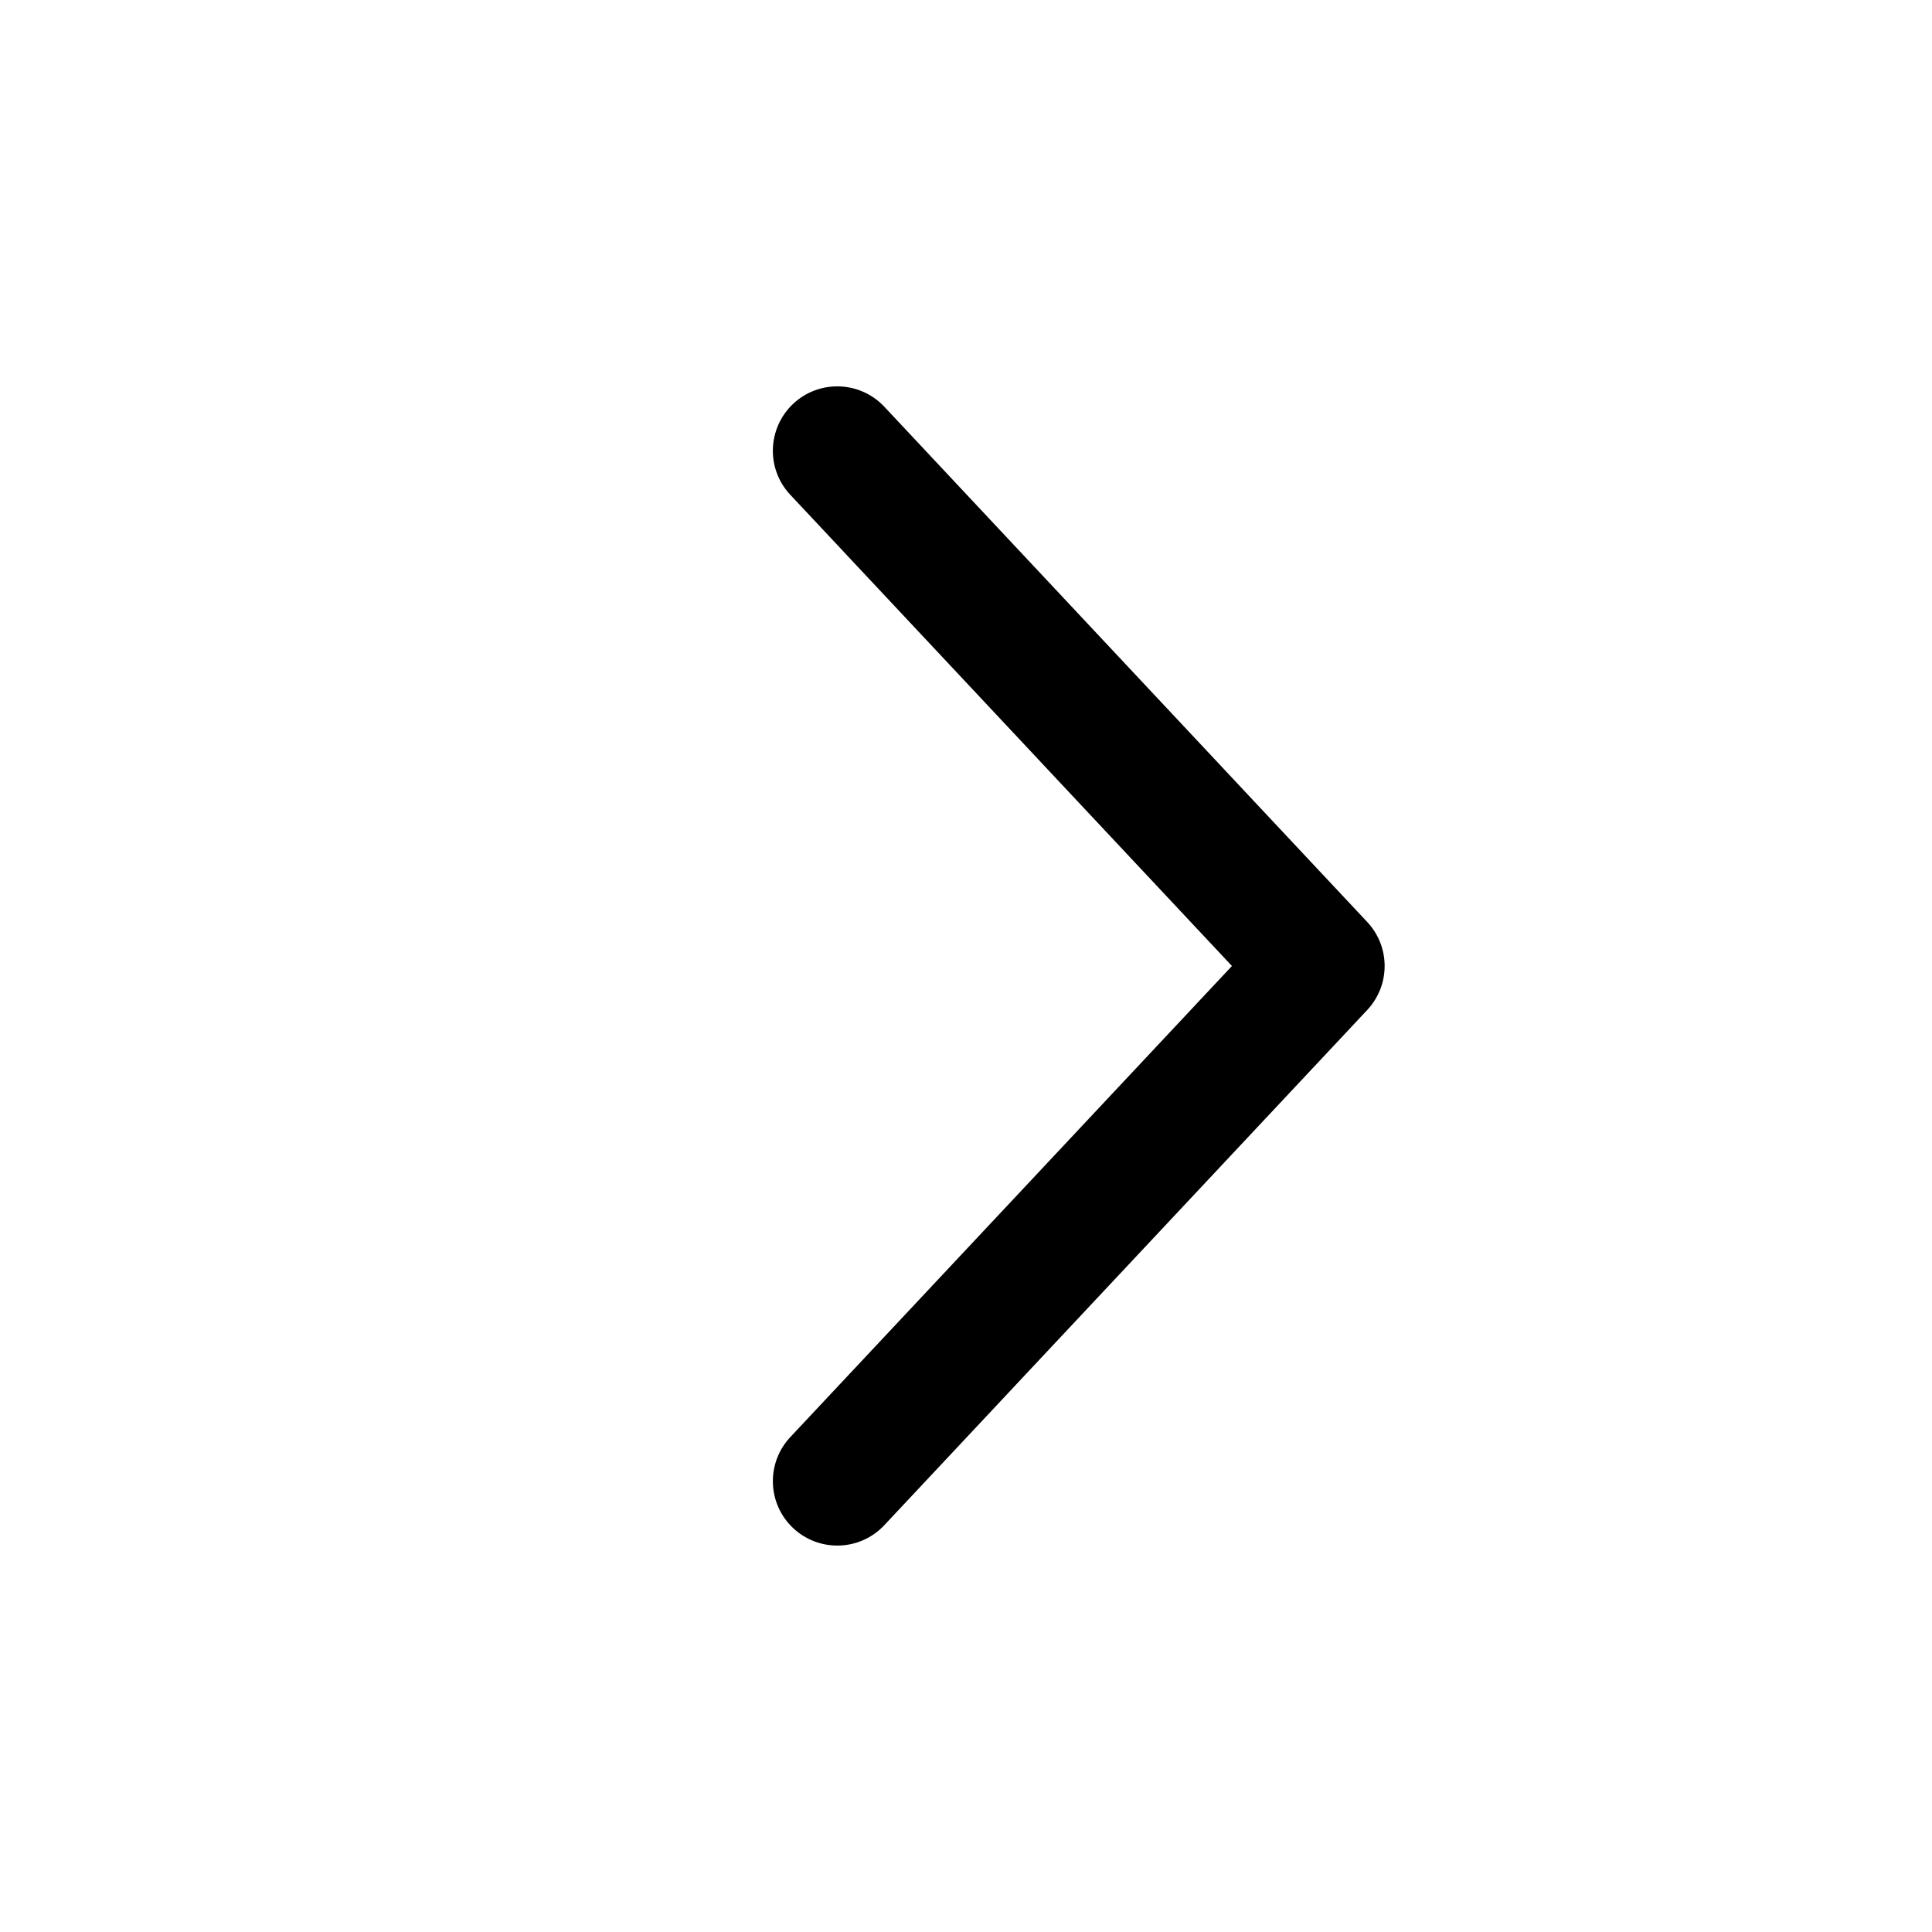 <svg width="20" height="20" viewBox="0 0 20 20" fill="none" xmlns="http://www.w3.org/2000/svg">
<path fill-rule="evenodd" clip-rule="evenodd" d="M8.211 4.18C8.48 3.928 8.902 3.942 9.154 4.21L14.153 9.544C14.394 9.8 14.394 10.199 14.153 10.456L9.154 15.789C8.902 16.058 8.48 16.071 8.211 15.819C7.943 15.568 7.929 15.146 8.181 14.877L12.753 10L8.181 5.122C7.929 4.854 7.943 4.432 8.211 4.18Z" fill="black"/>
</svg>
